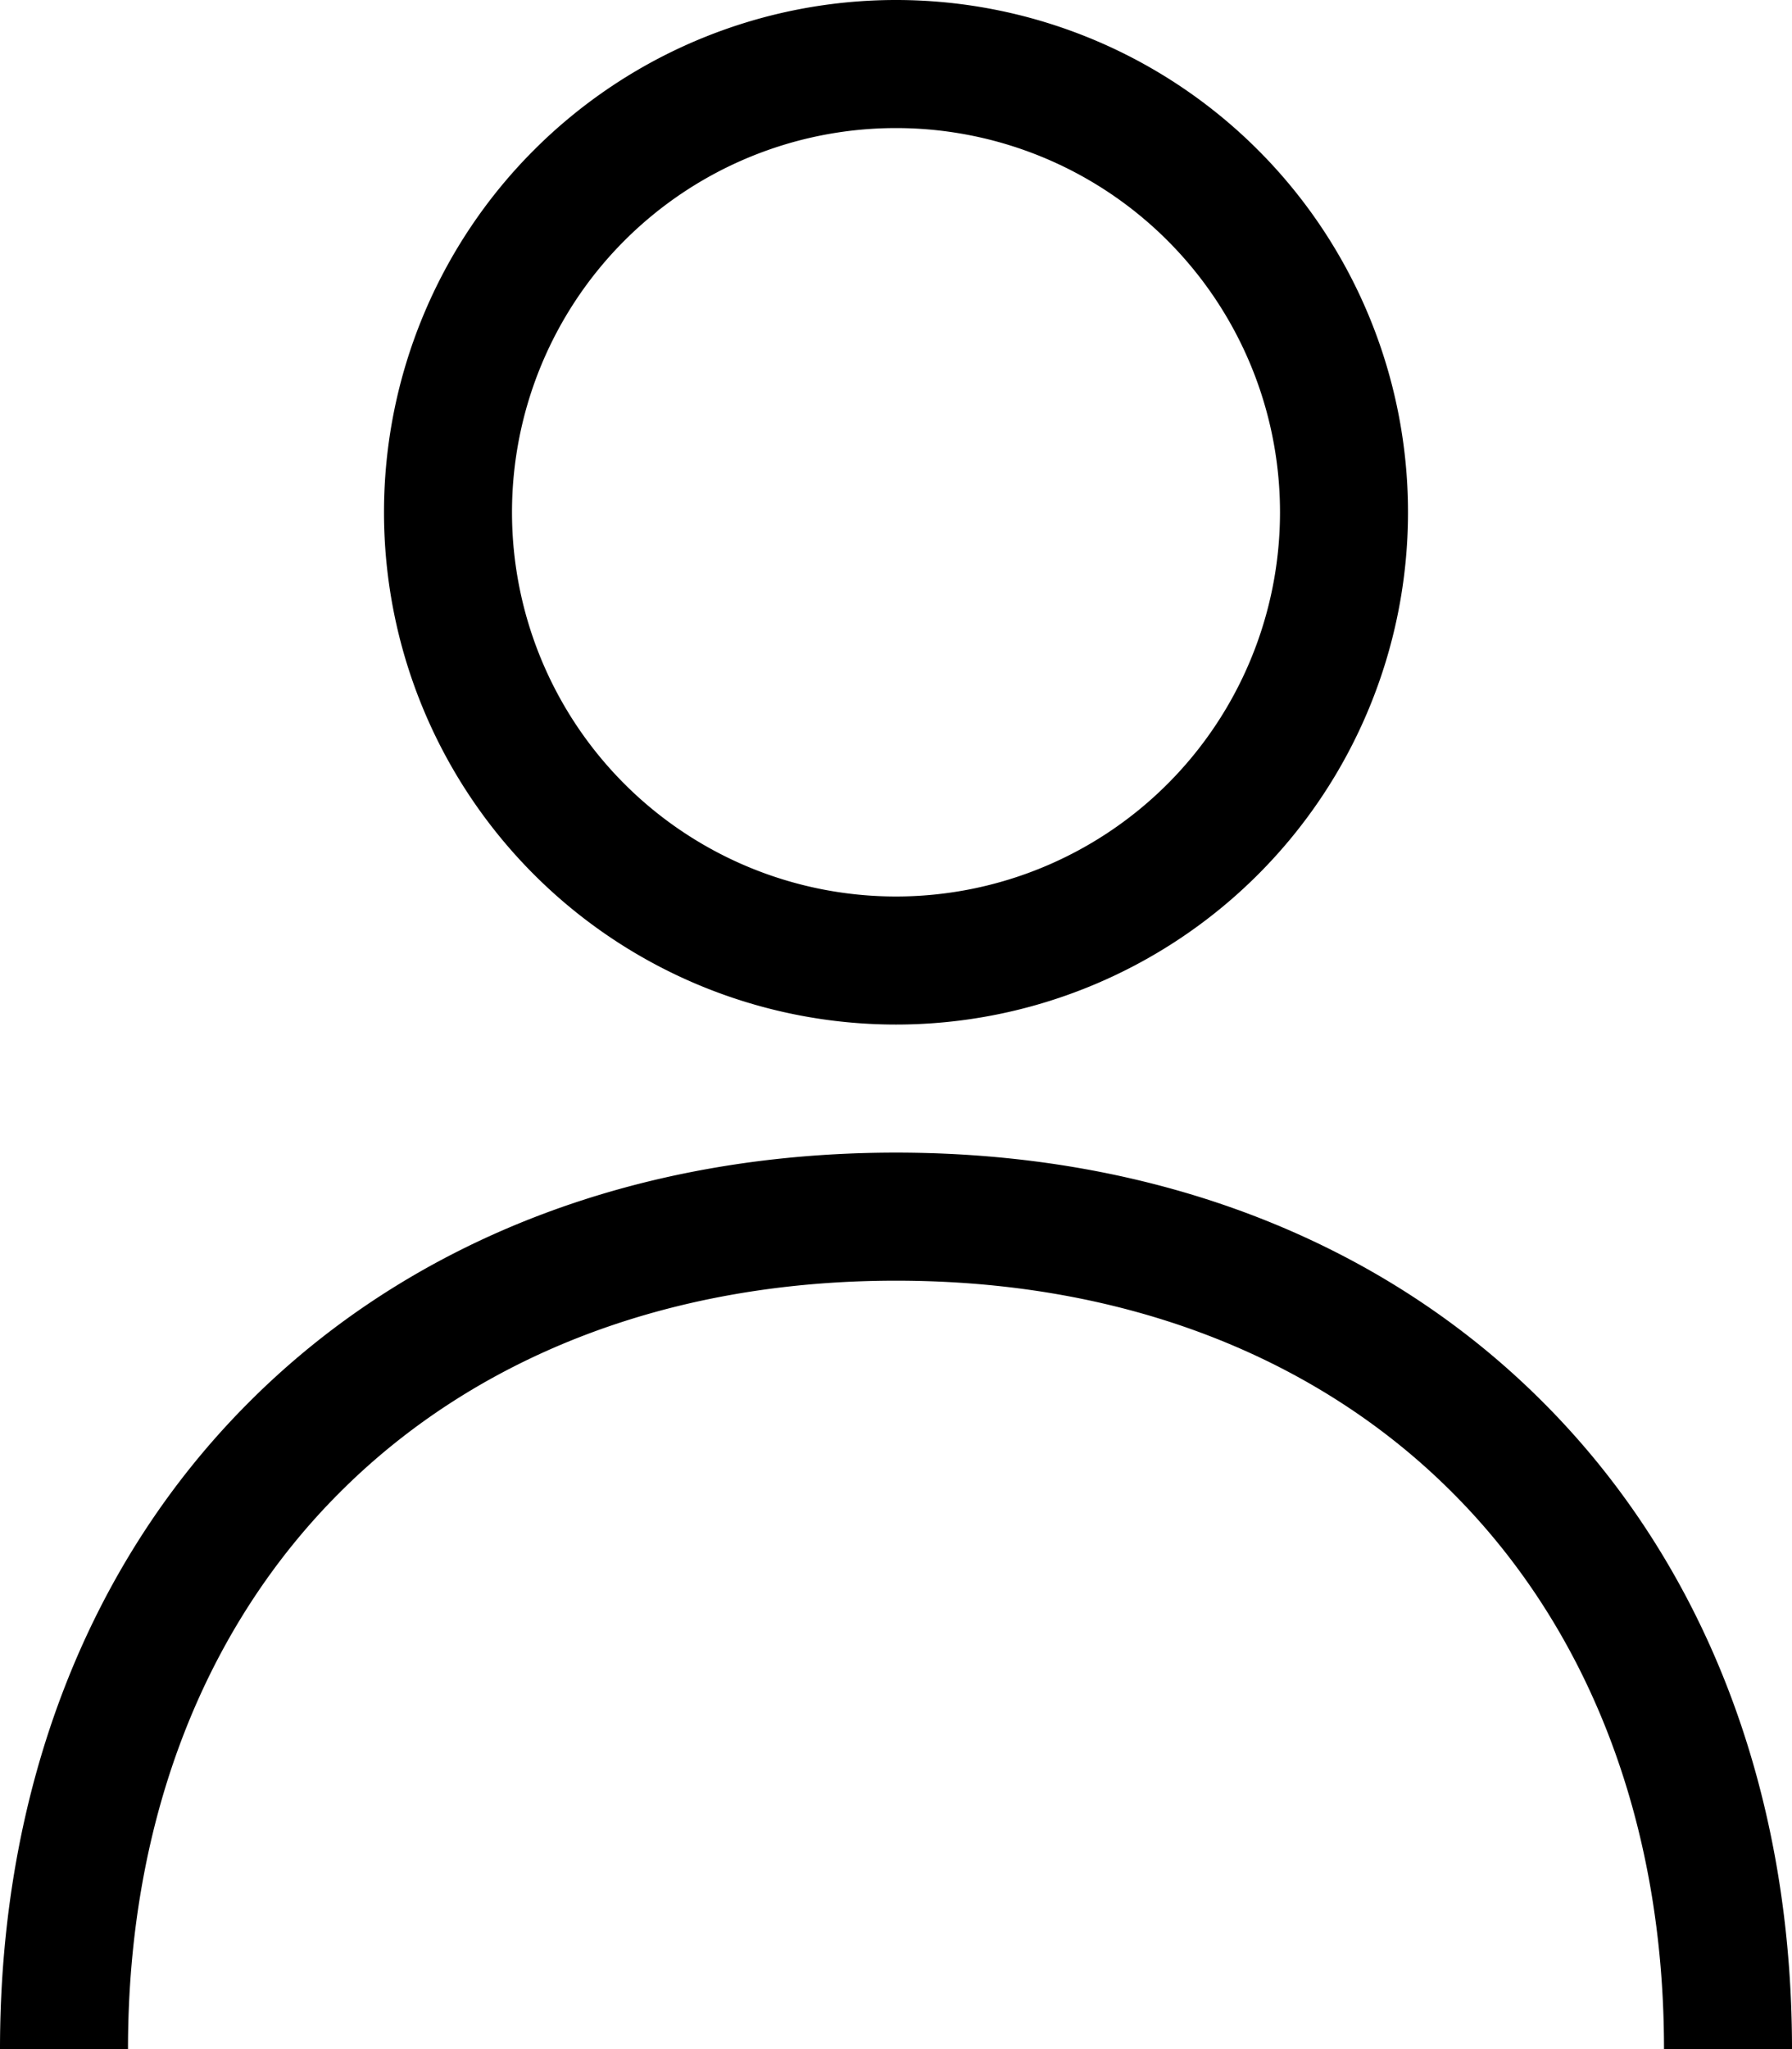 <svg width="14" height="16" fill="none" xmlns="http://www.w3.org/2000/svg">
    <path fill-rule="evenodd" clip-rule="evenodd" d="M10 4a3 3 0 1 1-6 0 3 3 0 0 1 6 0zm1 0a4 4 0 1 1-8 0 4 4 0 0 1 8 0zM1 16c0-1.817.617-3.31 1.654-4.346C3.69 10.617 5.184 10 7 10c1.817 0 3.31.617 4.346 1.654C12.383 12.69 13 14.184 13 16h1c0-2.05-.7-3.807-1.947-5.053C10.807 9.7 9.05 9 7 9c-2.05 0-3.807.7-5.053 1.947C.7 12.193 0 13.95 0 16h1z" fill="#000"/>
</svg>
